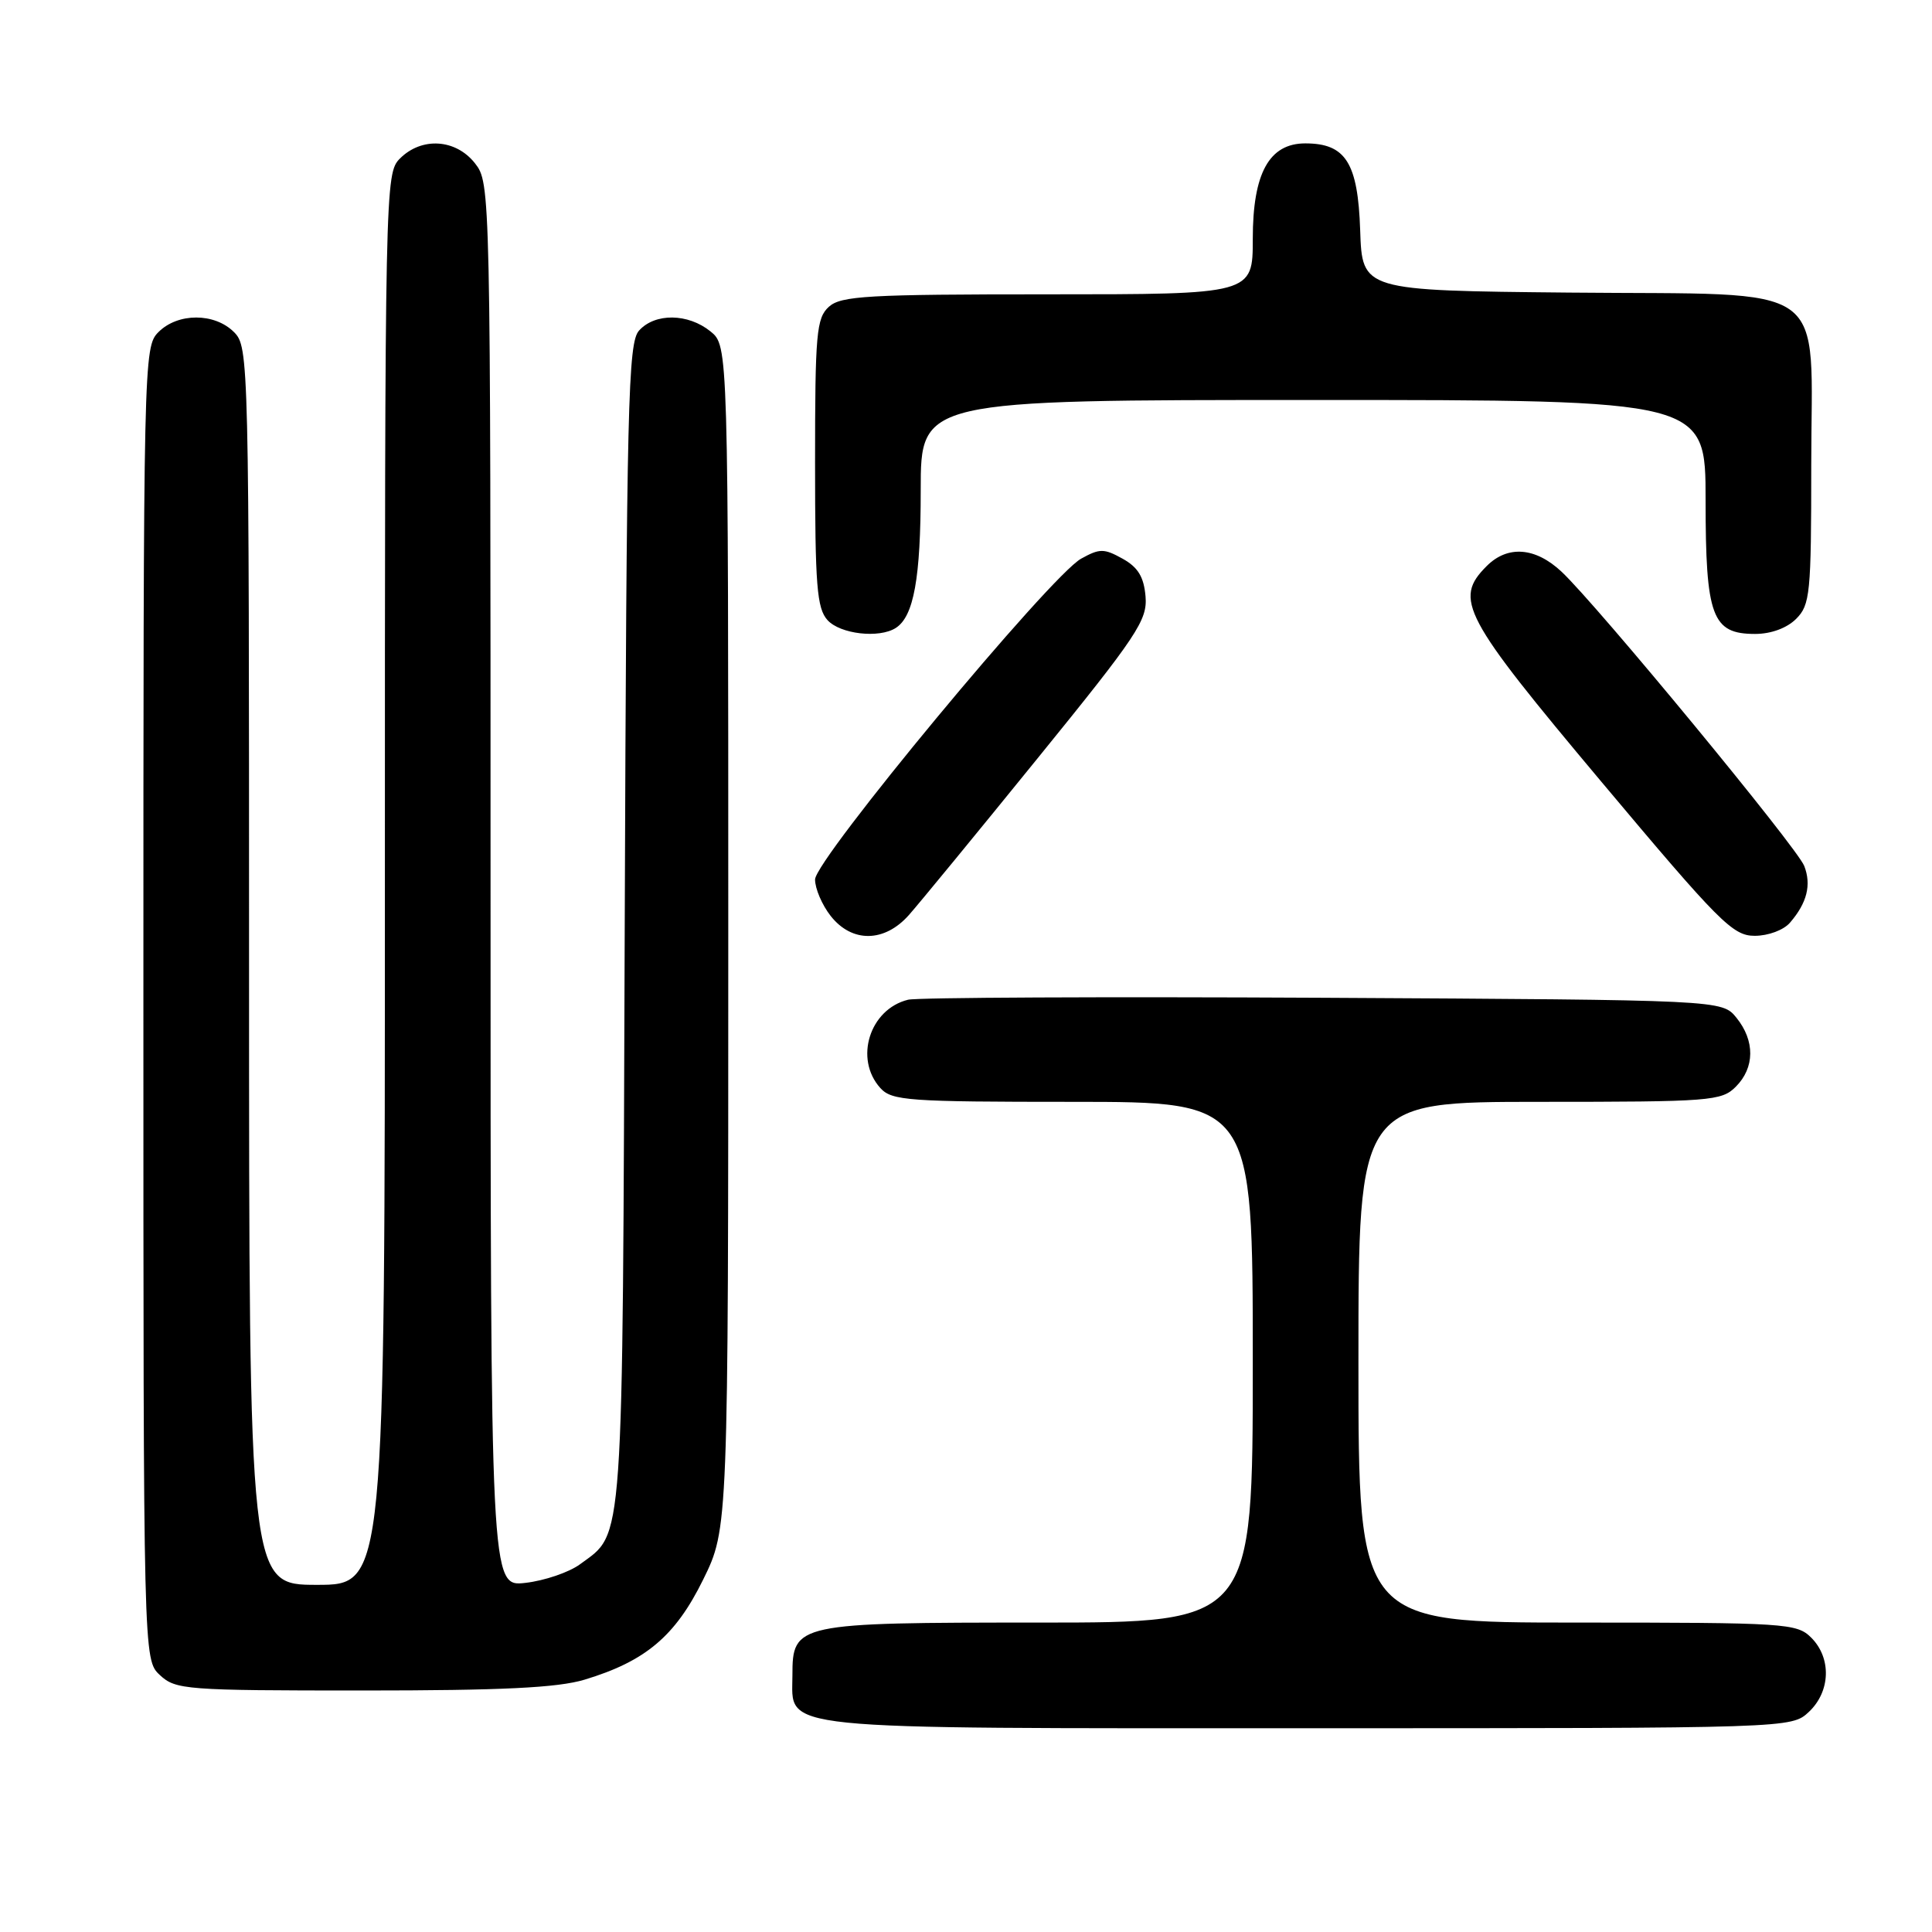 <?xml version="1.0" encoding="UTF-8" standalone="no"?>
<!DOCTYPE svg PUBLIC "-//W3C//DTD SVG 1.1//EN" "http://www.w3.org/Graphics/SVG/1.1/DTD/svg11.dtd" >
<svg xmlns="http://www.w3.org/2000/svg" xmlns:xlink="http://www.w3.org/1999/xlink" version="1.1" viewBox="0 0 256 256">
 <g >
 <path fill="currentColor"
d=" M 239.69 226.83 C 242.56 224.13 242.70 219.70 240.00 217.00 C 238.09 215.09 236.67 215.00 209.00 215.00 C 180.00 215.00 180.00 215.00 180.00 180.50 C 180.00 146.00 180.00 146.00 204.00 146.00 C 226.67 146.00 228.11 145.89 230.00 144.00 C 232.52 141.48 232.56 137.91 230.09 134.86 C 228.18 132.50 228.18 132.50 175.34 132.21 C 146.28 132.06 121.52 132.17 120.32 132.47 C 115.23 133.72 113.16 140.31 116.65 144.17 C 118.17 145.85 120.32 146.00 142.15 146.00 C 166.00 146.00 166.00 146.00 166.00 180.50 C 166.00 215.00 166.00 215.00 137.72 215.00 C 105.48 215.00 105.00 215.10 105.00 222.00 C 105.00 229.35 101.56 229.00 173.41 229.00 C 237.37 229.00 237.37 229.00 239.69 226.83 Z  M 77.44 222.57 C 85.53 220.13 89.48 216.81 93.17 209.31 C 96.50 202.54 96.50 202.54 96.50 124.18 C 96.50 45.82 96.50 45.82 94.14 43.91 C 91.17 41.51 86.80 41.45 84.68 43.80 C 83.22 45.41 83.03 53.16 82.78 122.55 C 82.48 206.29 82.71 202.95 76.86 207.27 C 75.41 208.34 72.15 209.45 69.61 209.74 C 65.00 210.26 65.00 210.26 65.00 117.26 C 65.00 24.70 64.99 24.26 62.93 21.63 C 60.39 18.41 55.88 18.12 53.00 21.00 C 51.03 22.97 51.00 24.33 51.00 116.50 C 51.00 210.00 51.00 210.00 42.00 210.00 C 33.00 210.00 33.00 210.00 33.00 128.00 C 33.00 47.33 32.97 45.97 31.00 44.00 C 28.43 41.43 23.57 41.43 21.00 44.00 C 19.03 45.97 19.00 47.33 19.00 132.96 C 19.00 219.92 19.00 219.92 21.19 221.96 C 23.27 223.90 24.60 224.00 48.03 224.00 C 66.54 224.00 73.87 223.64 77.44 222.57 Z  M 120.43 121.25 C 121.77 119.74 129.44 110.40 137.47 100.50 C 150.72 84.18 152.05 82.18 151.79 79.03 C 151.57 76.45 150.80 75.17 148.75 74.03 C 146.28 72.66 145.72 72.66 143.25 74.03 C 139.18 76.29 108.00 113.89 108.00 116.54 C 108.00 117.75 108.93 119.92 110.07 121.37 C 112.89 124.95 117.19 124.90 120.43 121.25 Z  M 237.19 122.25 C 239.45 119.63 240.04 117.24 239.07 114.74 C 238.11 112.28 211.61 80.15 206.91 75.75 C 203.44 72.50 199.77 72.23 197.00 75.00 C 192.59 79.41 193.78 81.64 212.16 103.55 C 227.87 122.27 229.60 124.00 232.51 124.00 C 234.30 124.00 236.35 123.24 237.19 122.25 Z  M 118.69 83.21 C 121.08 81.69 122.00 76.61 122.00 64.93 C 122.00 53.00 122.00 53.00 174.00 53.00 C 226.00 53.00 226.00 53.00 226.00 66.28 C 226.00 81.71 226.85 84.00 232.56 84.00 C 234.67 84.00 236.77 83.23 238.00 82.00 C 239.85 80.15 240.00 78.67 240.00 61.67 C 240.00 36.84 243.17 39.11 207.95 38.77 C 180.50 38.50 180.50 38.50 180.23 30.50 C 179.93 21.57 178.31 19.00 172.96 19.00 C 168.17 19.00 166.00 22.95 166.00 31.63 C 166.00 39.00 166.00 39.00 138.83 39.00 C 114.95 39.00 111.44 39.20 109.83 40.65 C 108.18 42.15 108.00 44.17 108.00 61.33 C 108.00 77.62 108.24 80.60 109.65 82.17 C 111.33 84.02 116.48 84.62 118.69 83.21 Z "/>
</g>
</svg>
